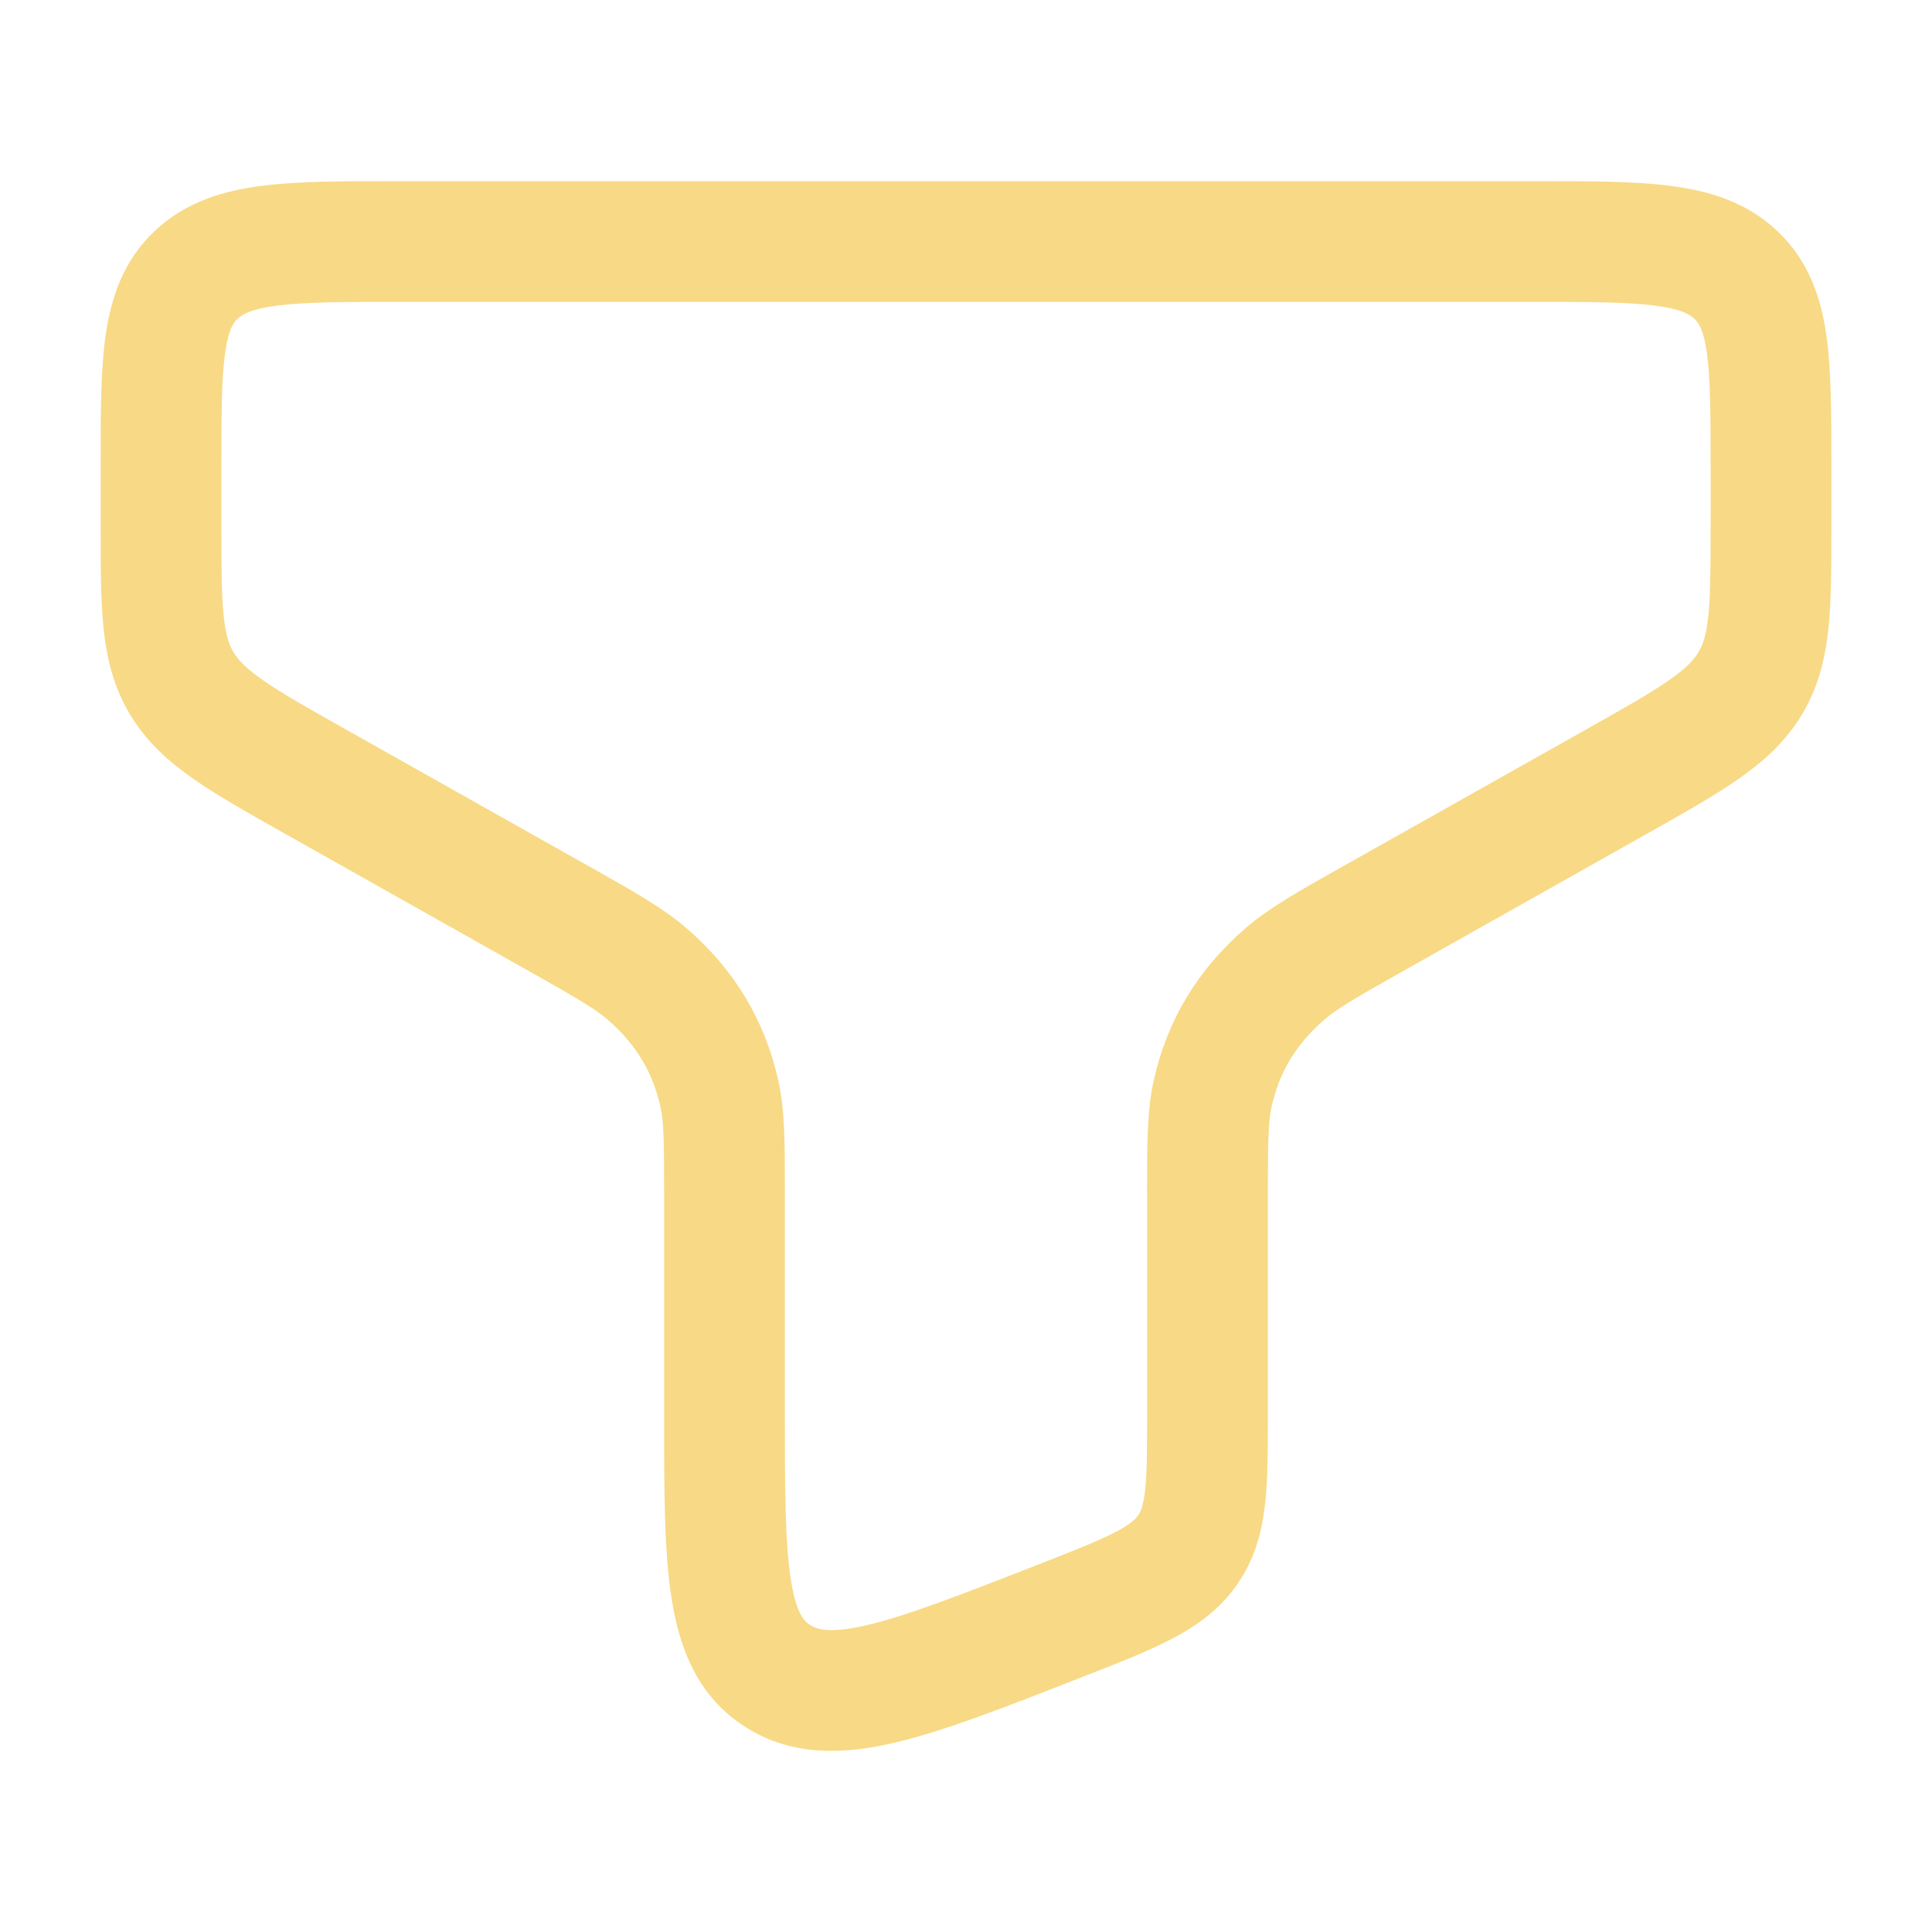 <svg width="34" height="34" viewBox="0 0 34 34" fill="none" xmlns="http://www.w3.org/2000/svg">
<path fill-rule="evenodd" clip-rule="evenodd" d="M26.983 3.188C26.961 3.188 26.939 3.188 26.917 3.188H7.017C6.072 3.187 5.264 3.187 4.619 3.269C3.934 3.355 3.272 3.549 2.729 4.059C2.176 4.578 1.956 5.225 1.859 5.899C1.771 6.518 1.771 7.287 1.771 8.165V9.265C1.771 9.957 1.771 10.556 1.822 11.054C1.878 11.591 2 12.095 2.291 12.579C2.581 13.058 2.971 13.407 3.421 13.719C3.844 14.013 4.385 14.318 5.022 14.676L9.19 17.023C10.139 17.557 10.469 17.749 10.69 17.941C11.196 18.38 11.487 18.868 11.623 19.48C11.681 19.741 11.688 20.07 11.688 21.07V24.94C11.687 26.217 11.687 27.301 11.819 28.134C11.959 29.021 12.283 29.87 13.133 30.402C13.963 30.922 14.879 30.874 15.768 30.663C16.624 30.459 17.68 30.047 18.946 29.552L19.069 29.503C19.662 29.272 20.182 29.069 20.593 28.856C21.035 28.628 21.445 28.344 21.759 27.902C22.077 27.455 22.204 26.976 22.261 26.486C22.312 26.04 22.312 25.504 22.312 24.906V21.07C22.312 20.07 22.319 19.741 22.377 19.48C22.513 18.868 22.803 18.38 23.31 17.941C23.531 17.749 23.861 17.557 24.81 17.023L28.978 14.676C29.615 14.318 30.156 14.013 30.579 13.719C31.029 13.407 31.419 13.058 31.709 12.579C32 12.095 32.122 11.591 32.178 11.054C32.229 10.556 32.229 9.957 32.229 9.265L32.229 8.237C32.229 8.213 32.229 8.189 32.229 8.165C32.229 7.287 32.229 6.518 32.141 5.899C32.044 5.225 31.824 4.578 31.271 4.059C30.728 3.549 30.066 3.355 29.381 3.269C28.736 3.187 27.928 3.187 26.983 3.188ZM29.115 5.377C29.588 5.437 29.738 5.535 29.817 5.609C29.887 5.674 29.978 5.788 30.037 6.201C30.102 6.651 30.104 7.266 30.104 8.237V9.215C30.104 9.971 30.103 10.459 30.064 10.835C30.027 11.186 29.965 11.355 29.889 11.48C29.811 11.61 29.681 11.755 29.367 11.974C29.036 12.204 28.584 12.46 27.894 12.848L23.767 15.171C23.729 15.193 23.691 15.214 23.653 15.235C22.862 15.68 22.323 15.984 21.917 16.336C21.079 17.063 20.542 17.947 20.303 19.017C20.187 19.538 20.187 20.121 20.187 20.945C20.187 20.986 20.188 21.028 20.188 21.07V24.852C20.188 25.521 20.186 25.932 20.15 26.242C20.117 26.522 20.066 26.616 20.027 26.671C19.984 26.732 19.899 26.823 19.618 26.968C19.317 27.123 18.902 27.287 18.248 27.543C16.886 28.075 15.971 28.43 15.277 28.595C14.599 28.756 14.375 28.673 14.26 28.6C14.163 28.54 14.015 28.418 13.918 27.803C13.816 27.155 13.812 26.241 13.812 24.852V21.07C13.812 21.028 13.812 20.986 13.812 20.945C13.813 20.121 13.813 19.538 13.697 19.017C13.458 17.947 12.921 17.063 12.083 16.336C11.677 15.984 11.138 15.68 10.347 15.235C10.309 15.214 10.271 15.193 10.232 15.171L6.106 12.848C5.416 12.46 4.964 12.204 4.633 11.974C4.319 11.755 4.189 11.61 4.111 11.48C4.035 11.355 3.972 11.186 3.936 10.835C3.897 10.459 3.896 9.971 3.896 9.215V8.237C3.896 7.266 3.898 6.651 3.963 6.201C4.022 5.788 4.113 5.674 4.183 5.609C4.262 5.535 4.412 5.437 4.884 5.377C5.381 5.314 6.053 5.312 7.083 5.312H26.917C27.947 5.312 28.619 5.314 29.115 5.377Z" fill="#F8D985"/>
</svg>
